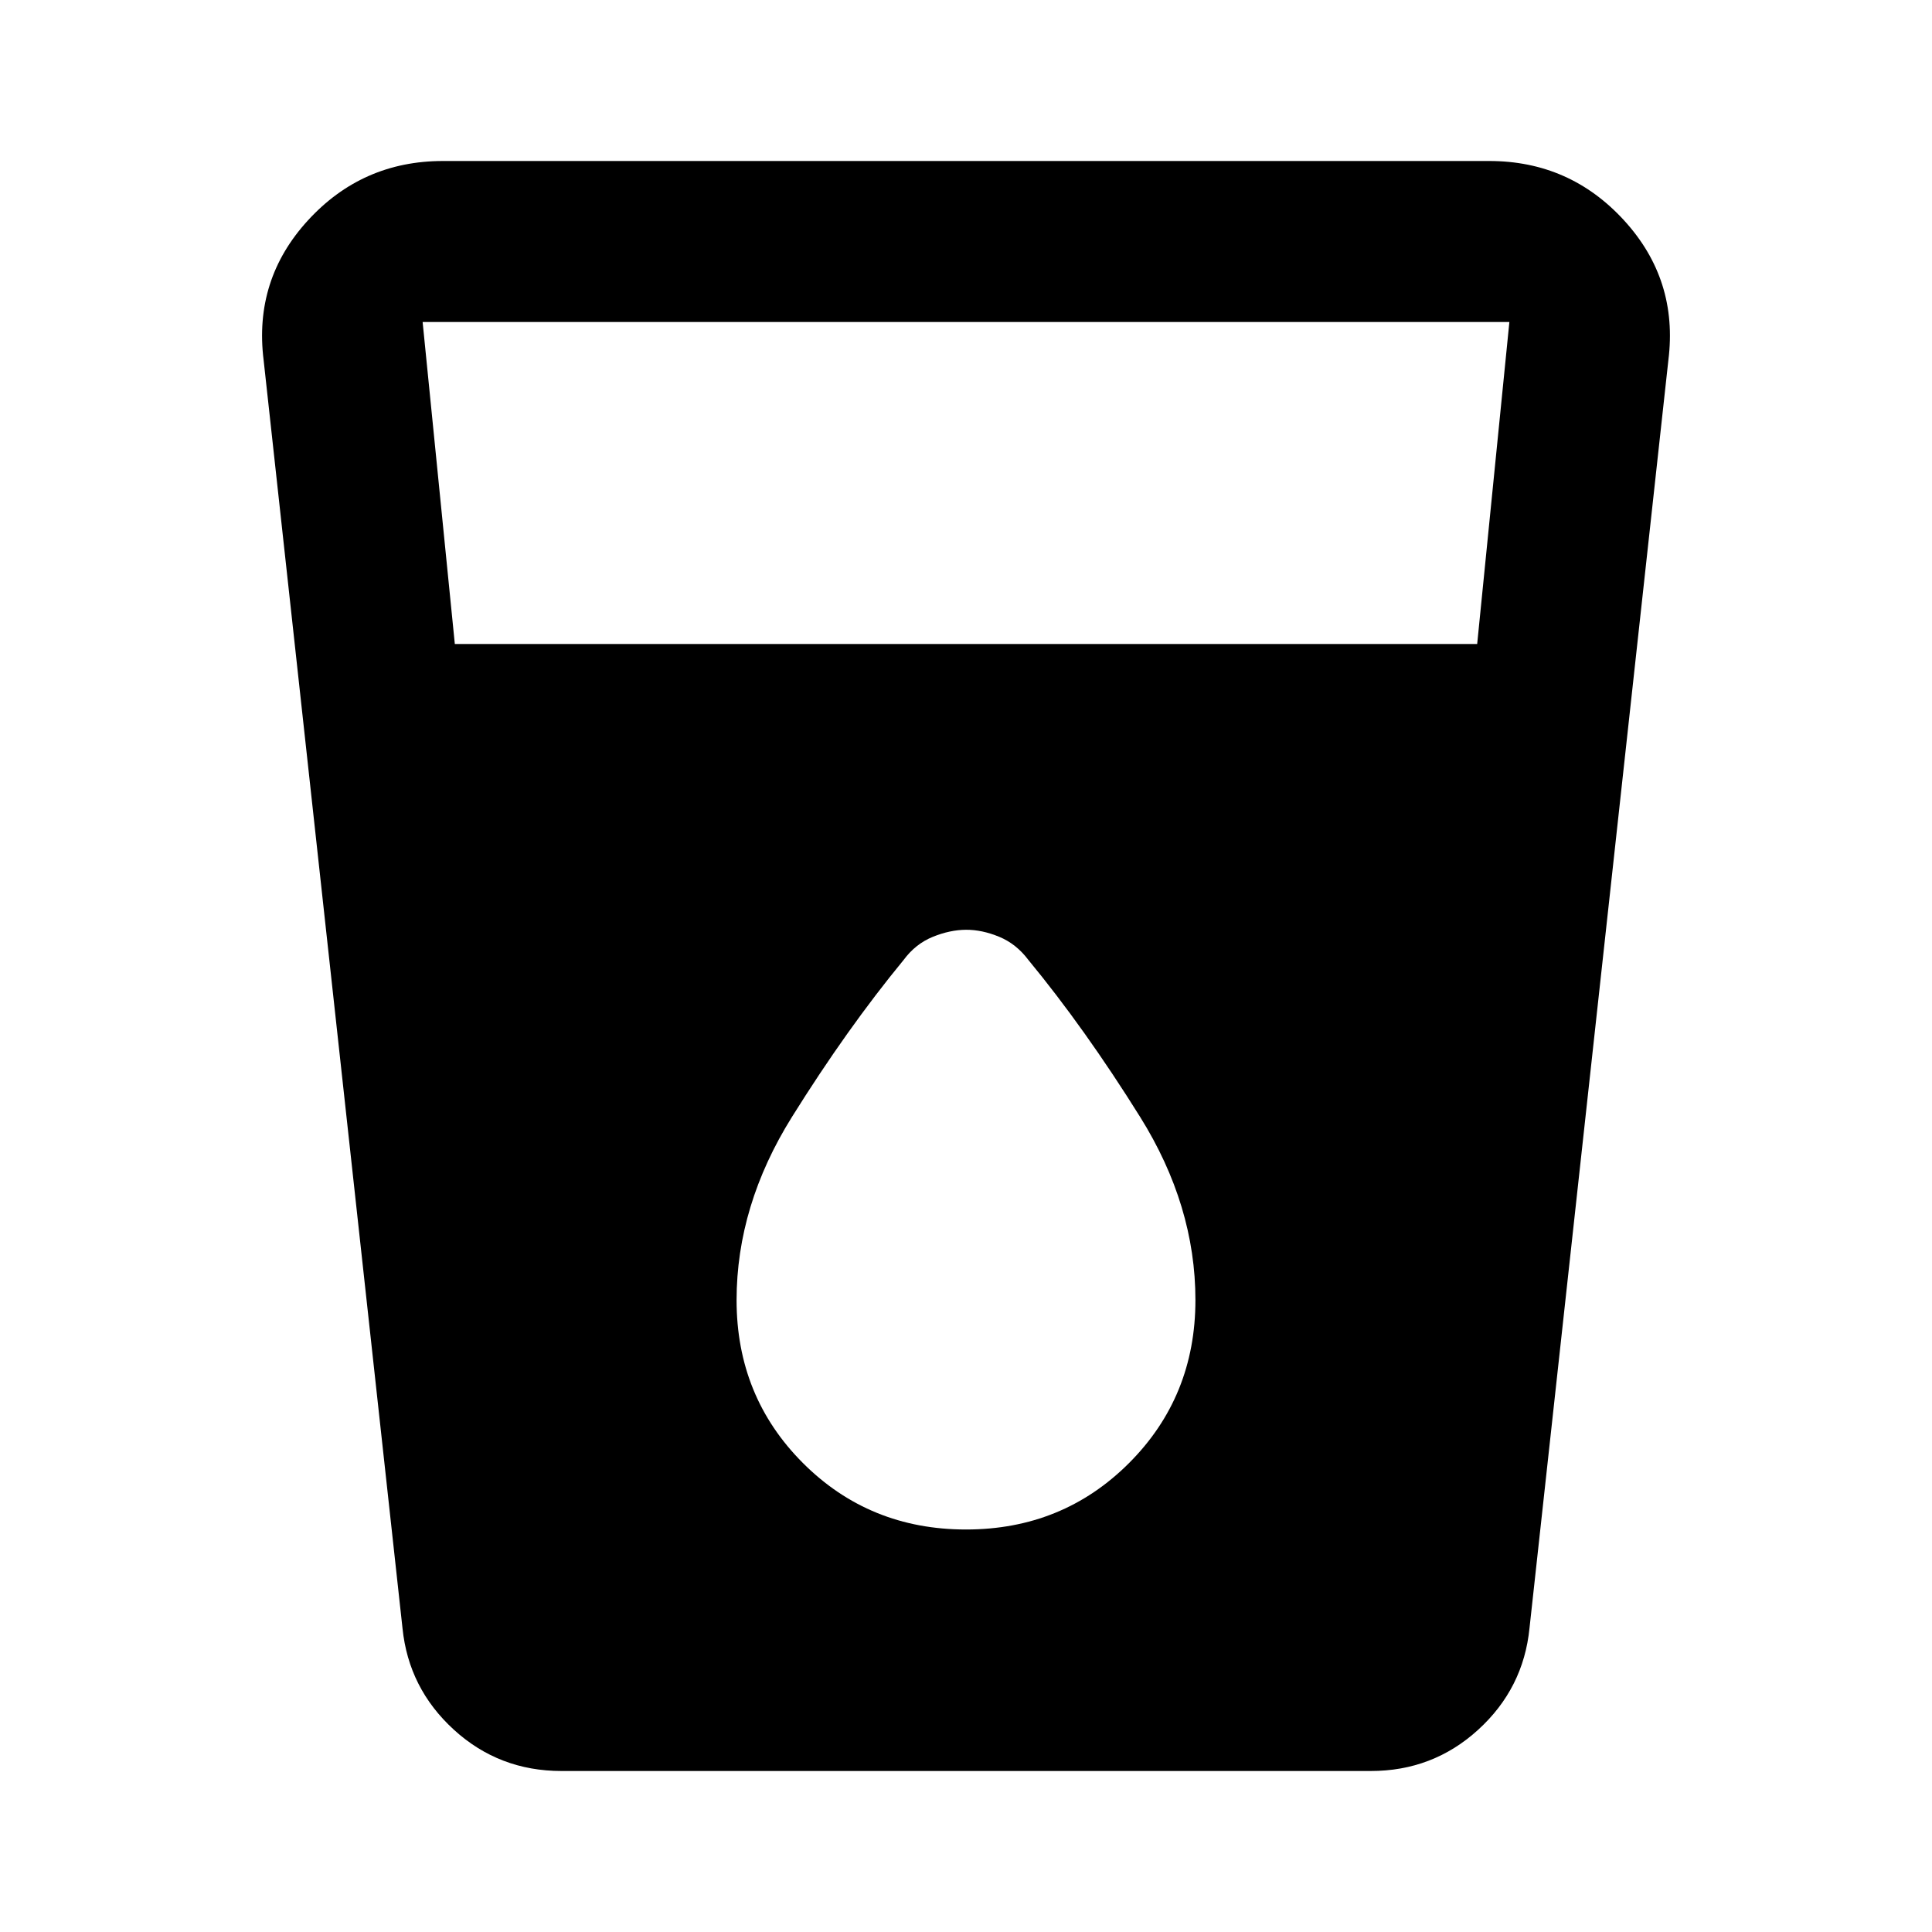 <svg xmlns="http://www.w3.org/2000/svg" width="3em" height="3em" viewBox="0 0 24 24"><path fill="currentColor" d="M6.975 22q-.775 0-1.337-.513T5 20.226L3.275 4.475q-.125-1 .55-1.737T5.5 2h13q1 0 1.675.738t.55 1.737L19 20.225q-.075.75-.638 1.263T17.026 22zM5.65 8h12.7l.4-4H5.25zM12 19q1.2 0 2.025-.825t.825-2.025q0-1.175-.687-2.275t-1.388-1.95q-.15-.2-.363-.288T12 11.55t-.413.088t-.362.287q-.7.85-1.387 1.95T9.15 16.15q0 1.2.825 2.025T12 19"/></svg>